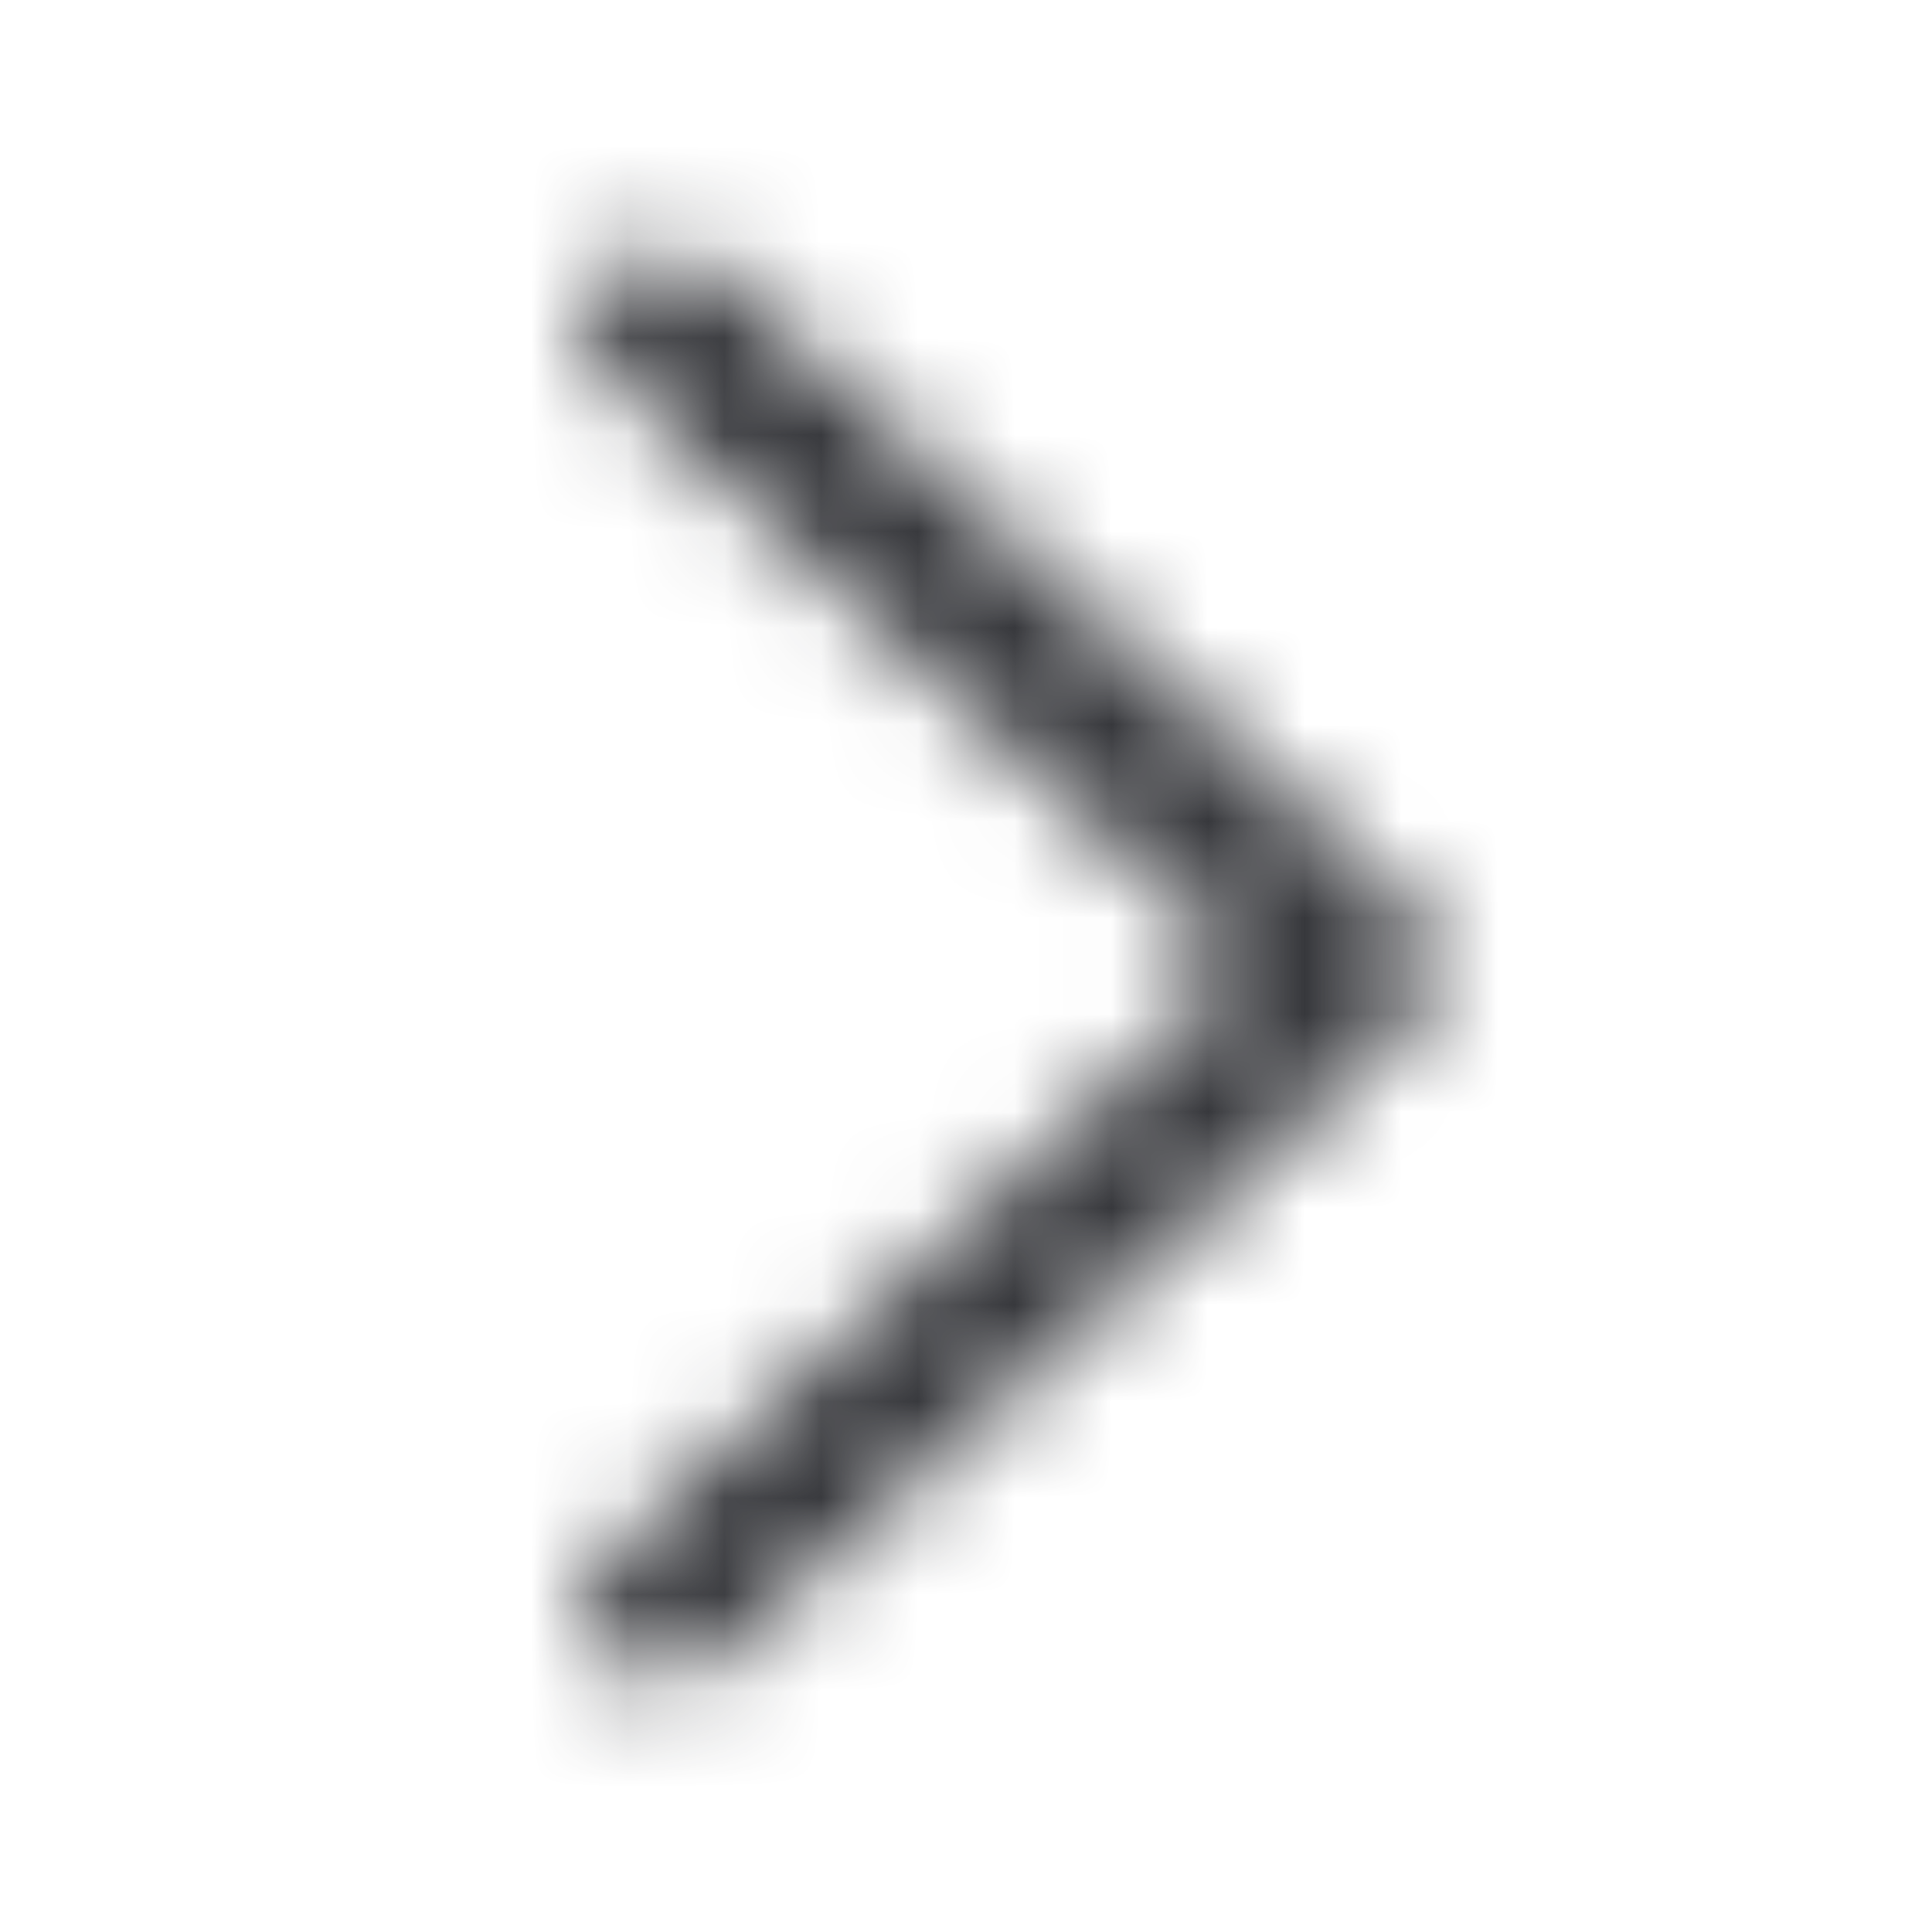<svg width="20" height="20" viewBox="0 0 20 20" fill="none" xmlns="http://www.w3.org/2000/svg">
<mask id="mask0_5122_22644" style="mask-type:alpha" maskUnits="userSpaceOnUse" x="-1" y="0" width="22" height="20">
<path d="M13.244 10.366L13.64 9.999L13.244 9.632L6.617 3.495C6.514 3.4 6.514 3.264 6.617 3.169C6.742 3.053 6.958 3.053 7.083 3.169L14.283 9.835C14.386 9.93 14.386 10.067 14.283 10.162L7.083 16.829C6.958 16.944 6.742 16.944 6.617 16.829C6.514 16.734 6.514 16.597 6.617 16.502L13.244 10.366Z" fill="#171719" stroke="#171719"/>
</mask>
<g mask="url(#mask0_5122_22644)">
<rect width="20" height="20" fill="#37383C" fillOpacity="0.16"/>
</g>
</svg>
